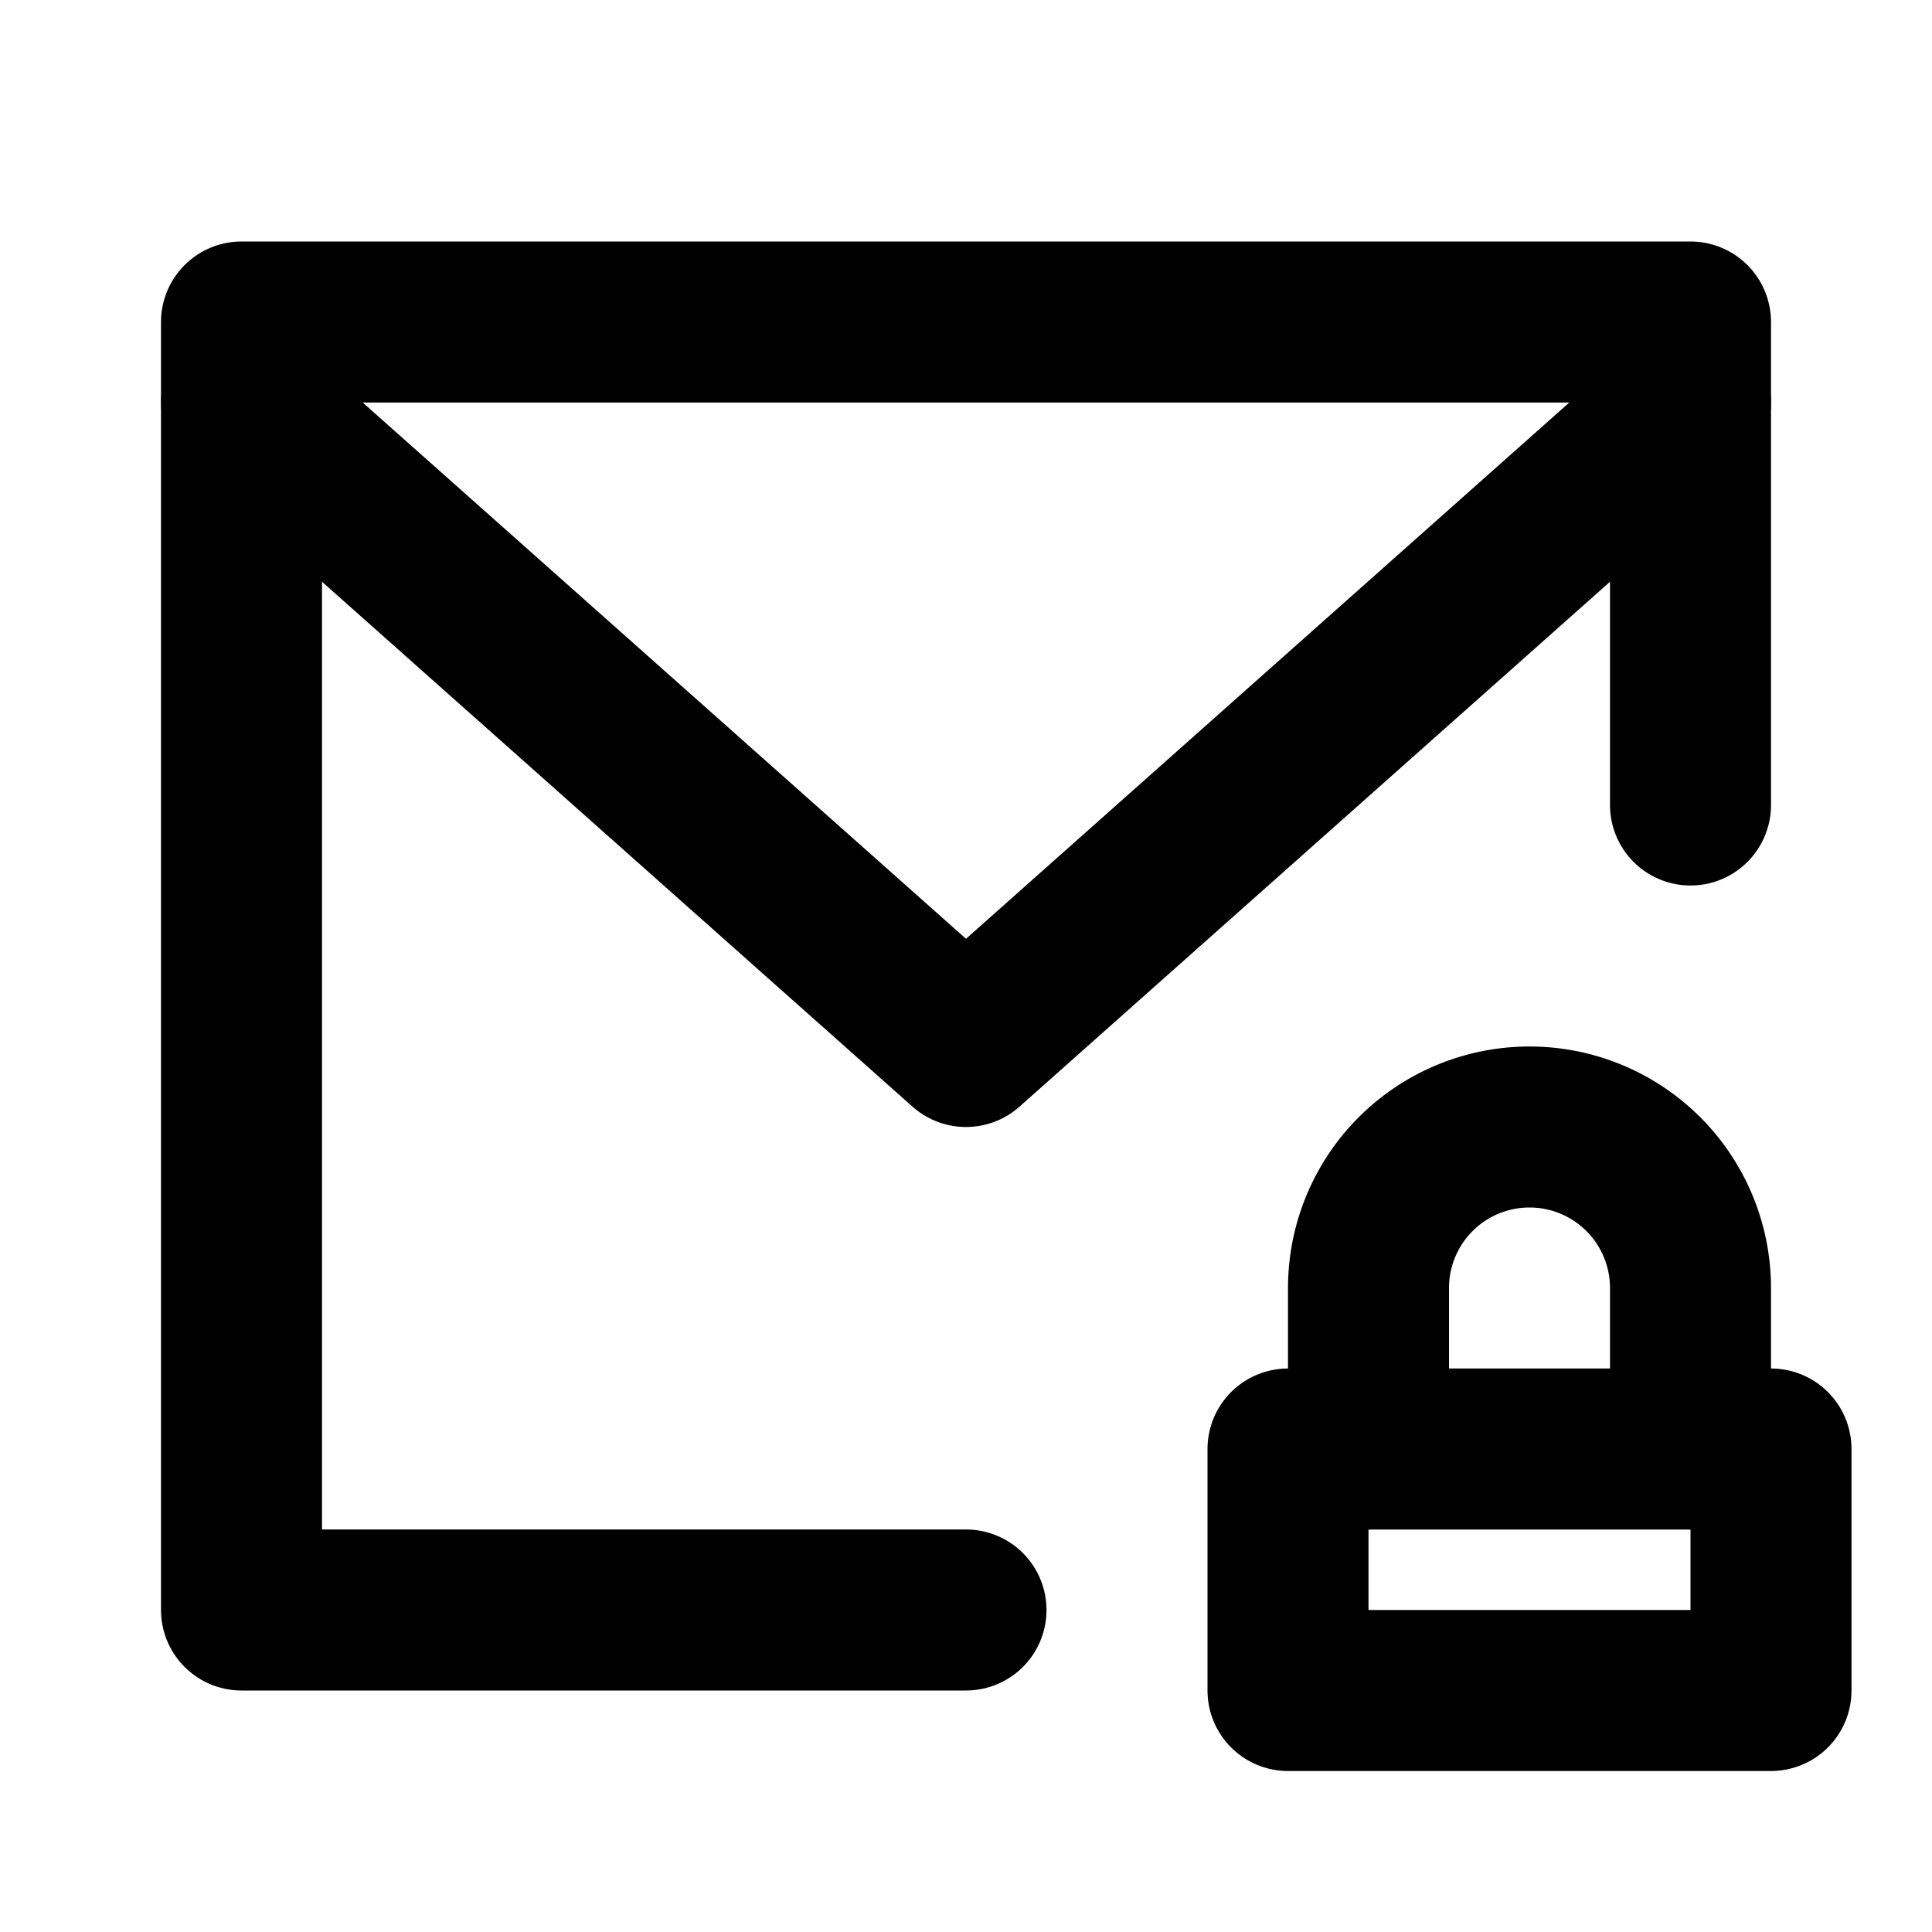 <svg
  width="24"
  height="24"
  viewBox="0 0 24 24"
  xmlns="http://www.w3.org/2000/svg"
  fill="none"
  stroke="currentColor"
  stroke-width="2"
  stroke-linecap="round"
  stroke-linejoin="round"
>
  <path d="M12 20H3V4h18v6" />
  <path d="M21 5l-9 8-9-8" />
  <path d="M22 18h-6v3h6v-3z" />
  <path d="M21 18v-2a2 2 0 1 0-4 0v2" />
</svg>
